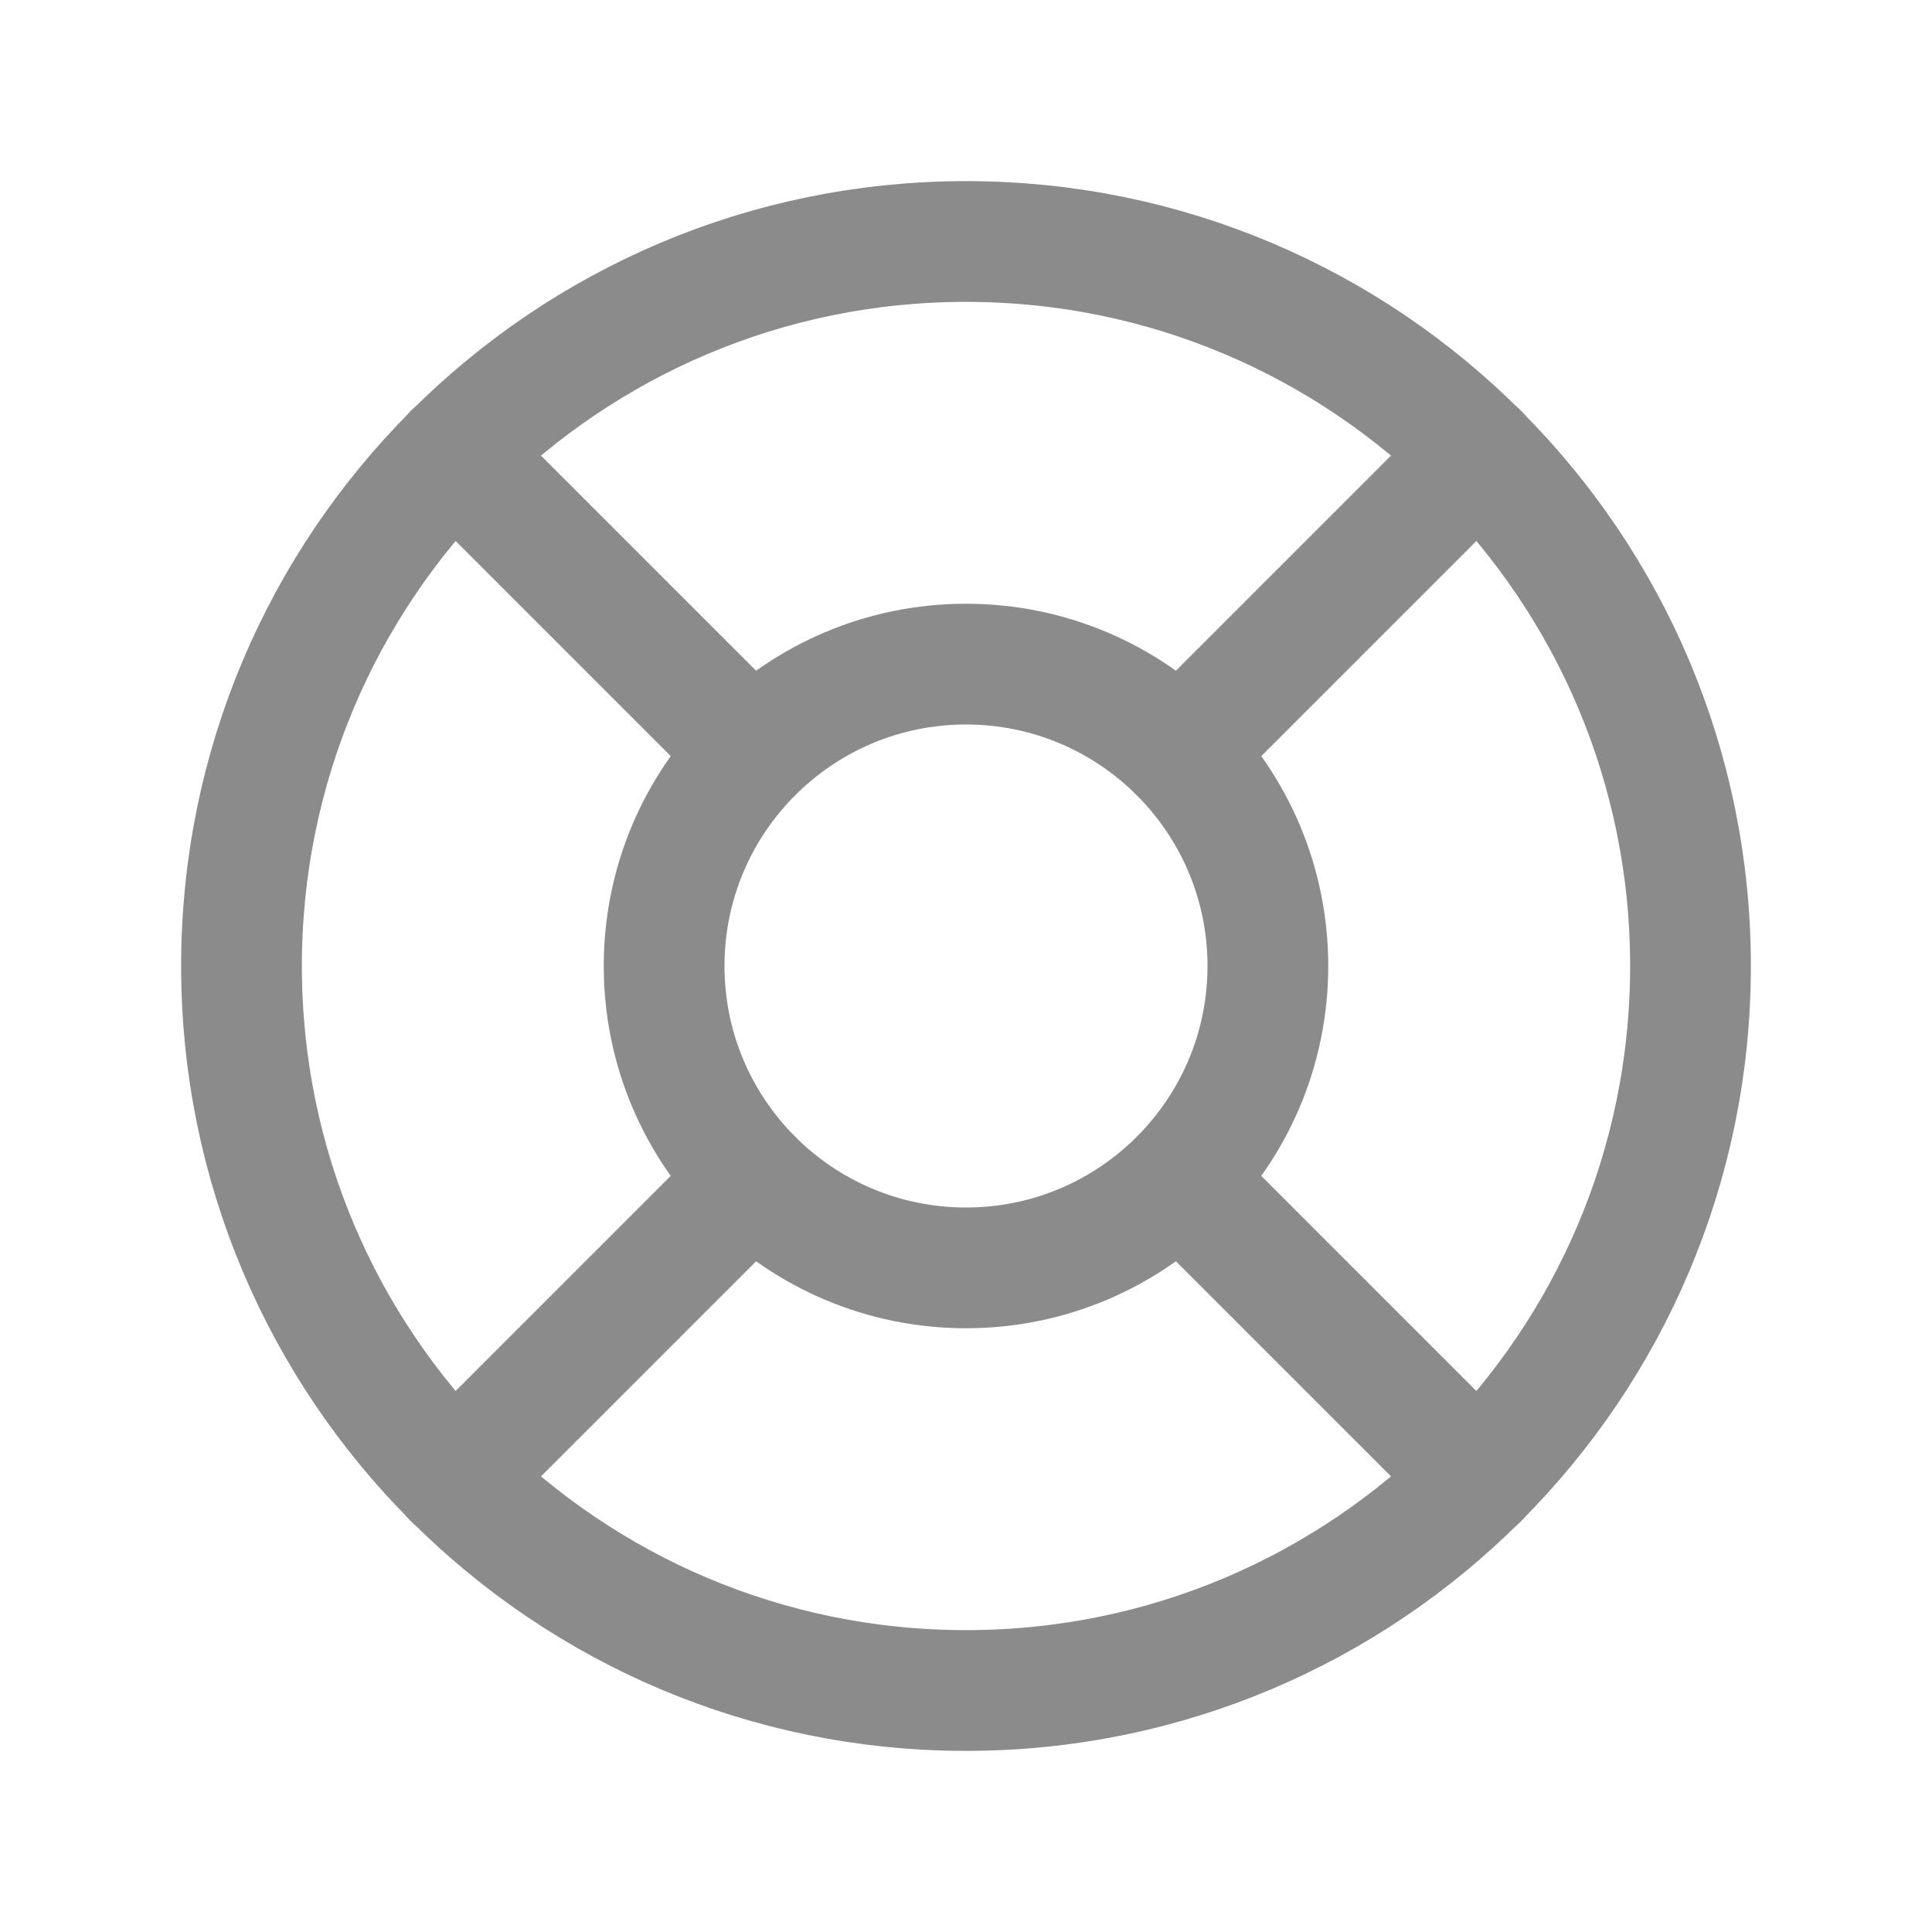 <svg width="24" height="24" viewBox="0 0 24 24" fill="none" xmlns="http://www.w3.org/2000/svg">
<path d="M12 21C16.971 21 21 16.971 21 12C21 7.029 16.971 3 12 3C7.029 3 3 7.029 3 12C3 16.971 7.029 21 12 21Z" stroke="#8B8B8B" stroke-width="1.5" stroke-linecap="round" stroke-linejoin="round"/>
<path d="M12 15.75C14.071 15.75 15.75 14.071 15.75 12C15.75 9.929 14.071 8.25 12 8.25C9.929 8.25 8.25 9.929 8.25 12C8.25 14.071 9.929 15.75 12 15.75Z" stroke="#8B8B8B" stroke-width="1.5" stroke-linecap="round" stroke-linejoin="round"/>
<path d="M9.347 9.347L5.634 5.634" stroke="#8B8B8B" stroke-width="1.5" stroke-linecap="round" stroke-linejoin="round"/>
<path d="M14.653 9.347L18.366 5.634" stroke="#8B8B8B" stroke-width="1.5" stroke-linecap="round" stroke-linejoin="round"/>
<path d="M14.653 14.653L18.366 18.366" stroke="#8B8B8B" stroke-width="1.5" stroke-linecap="round" stroke-linejoin="round"/>
<path d="M9.347 14.653L5.634 18.366" stroke="#8B8B8B" stroke-width="1.5" stroke-linecap="round" stroke-linejoin="round"/>
</svg>
